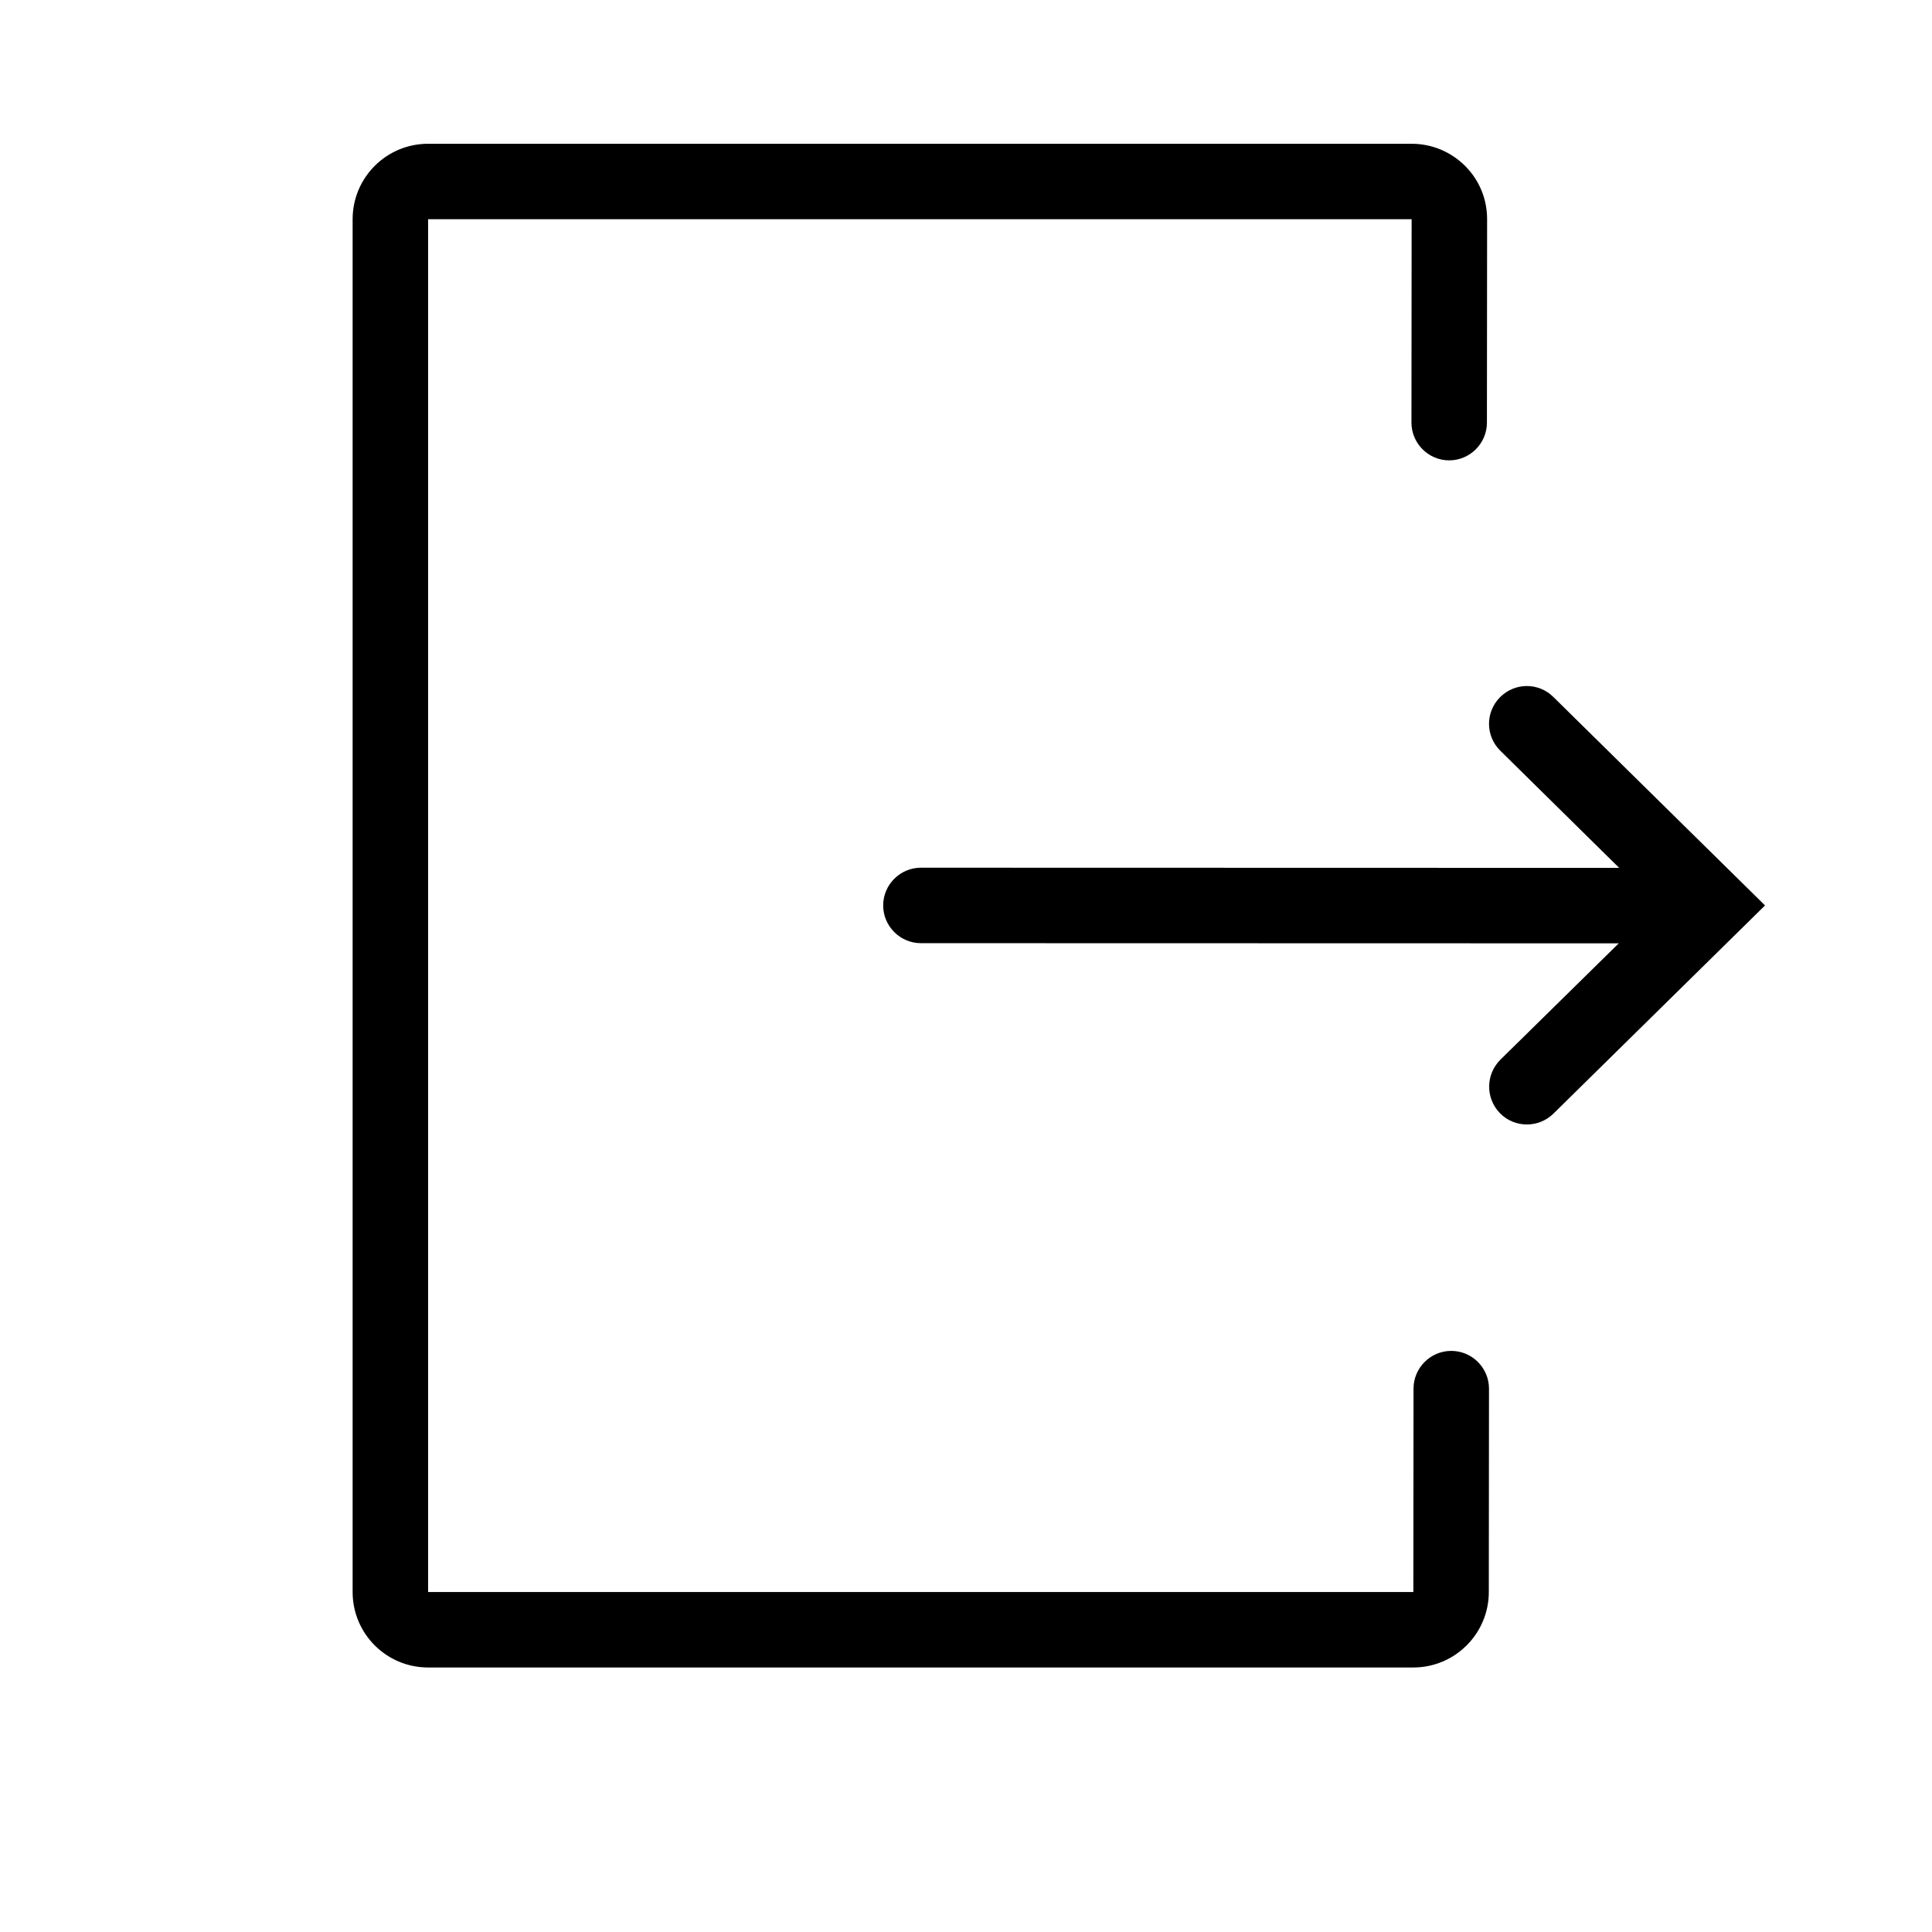 <?xml version="1.0" standalone="no"?><!DOCTYPE svg PUBLIC "-//W3C//DTD SVG 1.1//EN" "http://www.w3.org/Graphics/SVG/1.1/DTD/svg11.dtd"><svg class="icon" width="16px" height="16.00px" viewBox="0 0 1024 1024" version="1.1" xmlns="http://www.w3.org/2000/svg"><path fill="#000000" d="M749.1 883.8H226.9c-22.1 0-40-17.9-40-40V116.2c0-22.1 17.9-40 40-40h521.3c10.7 0 20.7 4.2 28.3 11.7 7.6 7.6 11.7 17.6 11.7 28.3l-0.1 107.8c0 11-9 20-20 20s-20-9-20-20l0.1-107.8H226.9v727.6h522.2l0.1-107.8c0-11 9-20 20-20s20 9 20 20l-0.1 107.8c0 22.1-18 40-40 40z"  /><path fill="#000000" d="M897.4 500l-409.3-0.1c-11 0-20-9-20-20s9-20 20-20l409.3 0.1c11 0 20 9 20 20 0 11.1-9 20-20 20z"  /><path fill="#000000" d="M809.3 596c-5.2 0-10.4-2-14.3-6-7.7-7.9-7.6-20.5 0.2-28.3l83.2-81.8-83.2-82c-7.9-7.8-8-20.4-0.2-28.3 7.8-7.9 20.4-8 28.3-0.2l112.2 110.5-112.2 110.4c-3.9 3.8-9 5.7-14 5.7z"  /></svg>